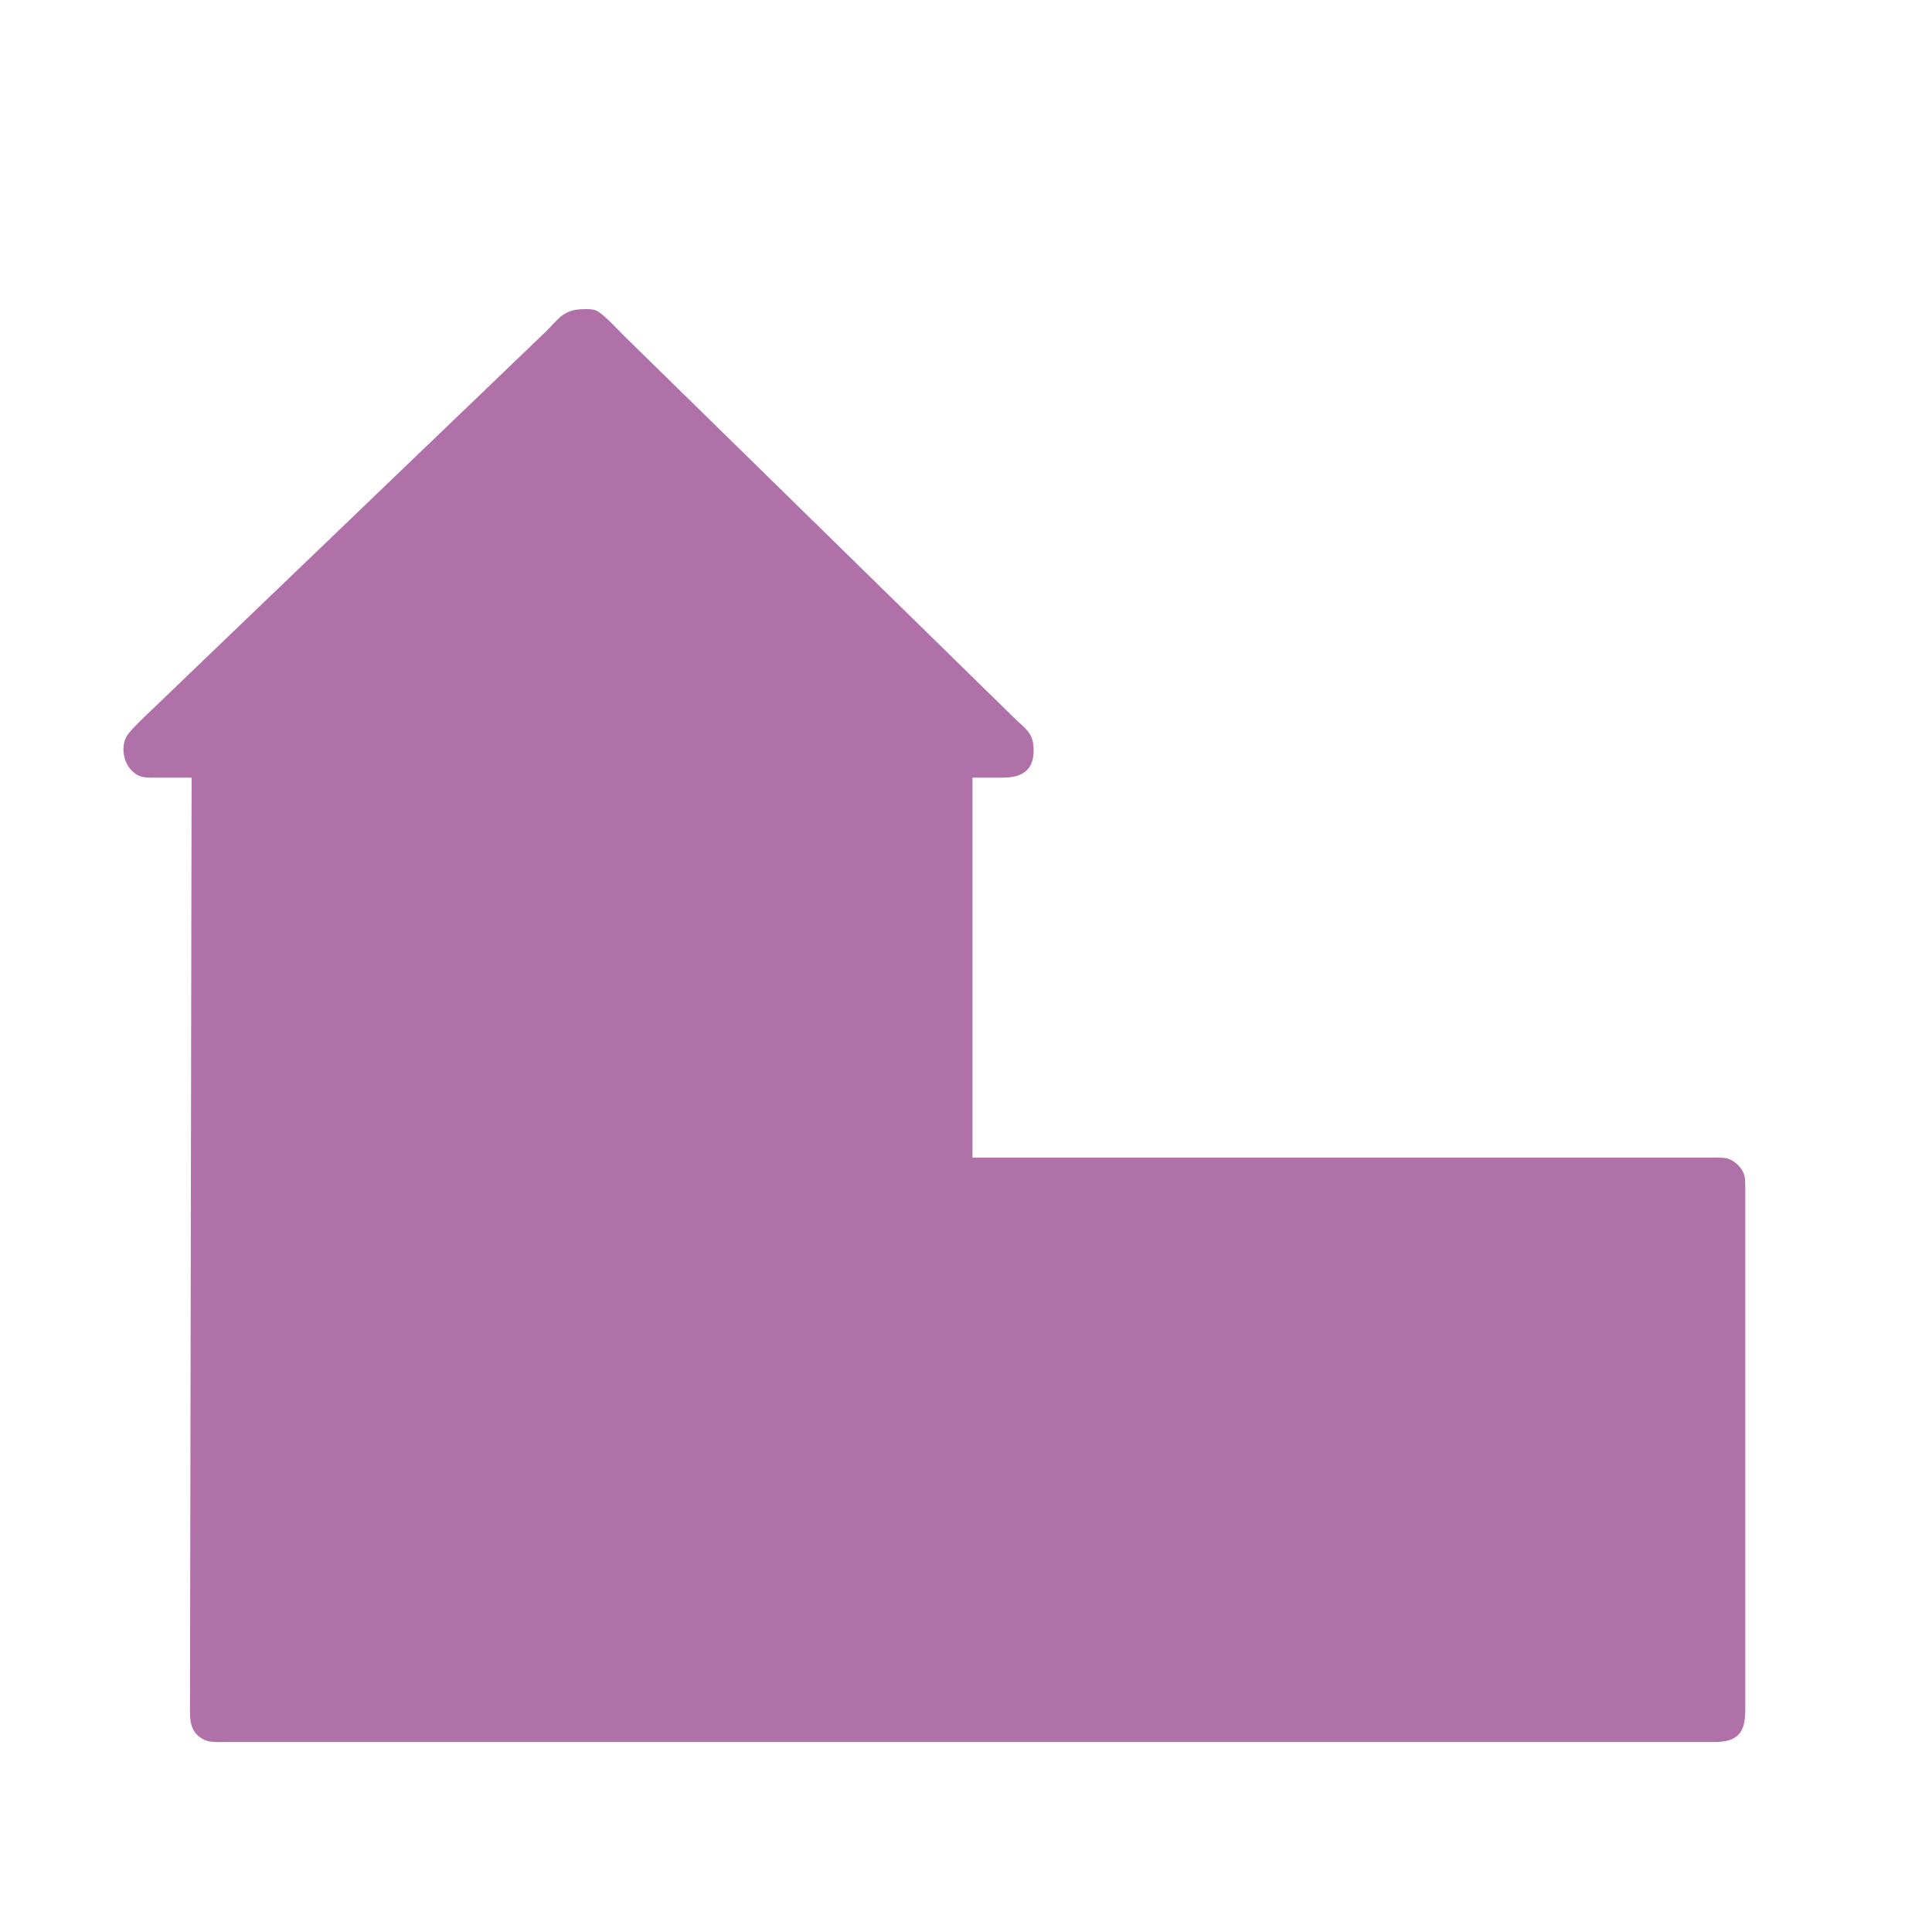 <?xml version="1.0" encoding="UTF-8" standalone="no"?>
<!DOCTYPE svg PUBLIC "-//W3C//DTD SVG 20010904//EN"
              "http://www.w3.org/TR/2001/REC-SVG-20010904/DTD/svg10.dtd">

<svg fill="#b071a8" xmlns="http://www.w3.org/2000/svg"  viewBox="0 0 1200 1200">
  <path id="Selection #1"  stroke-width="1" d="M 119.00,483.00
           C 119.00,483.00 118.00,1063.00 118.00,1063.00
             118.01,1070.78 119.18,1076.88 127.00,1080.69
             130.62,1082.45 136.90,1082.00 141.00,1082.00
             141.00,1082.00 1065.00,1082.00 1065.00,1082.00
             1078.66,1081.98 1083.98,1076.66 1084.00,1063.00
             1084.00,1063.00 1084.00,738.00 1084.00,738.00
             1084.00,735.15 1084.13,731.67 1083.11,729.00
             1081.54,724.89 1077.25,720.79 1073.00,719.57
             1070.19,718.77 1063.23,719.00 1060.00,719.00
             1060.00,719.00 604.00,719.00 604.00,719.00
             604.00,719.00 604.00,483.00 604.00,483.00
             604.00,483.00 623.00,483.00 623.00,483.00
             633.87,482.98 641.67,479.13 641.99,467.00
             642.30,454.94 637.31,453.31 629.00,445.00
             629.00,445.00 387.00,208.00 387.00,208.00
             383.34,204.34 374.26,194.36 370.00,192.74
             368.11,192.02 365.99,192.03 364.00,192.00
             349.08,191.81 347.28,198.34 337.00,207.91
             337.00,207.91 90.00,445.00 90.00,445.00
             86.88,448.12 80.09,454.36 78.31,458.00
             74.37,466.12 77.73,477.65 86.00,481.69
             89.07,483.18 92.67,482.99 96.00,483.00
             96.00,483.00 119.00,483.00 119.00,483.00 Z" />
</svg>

